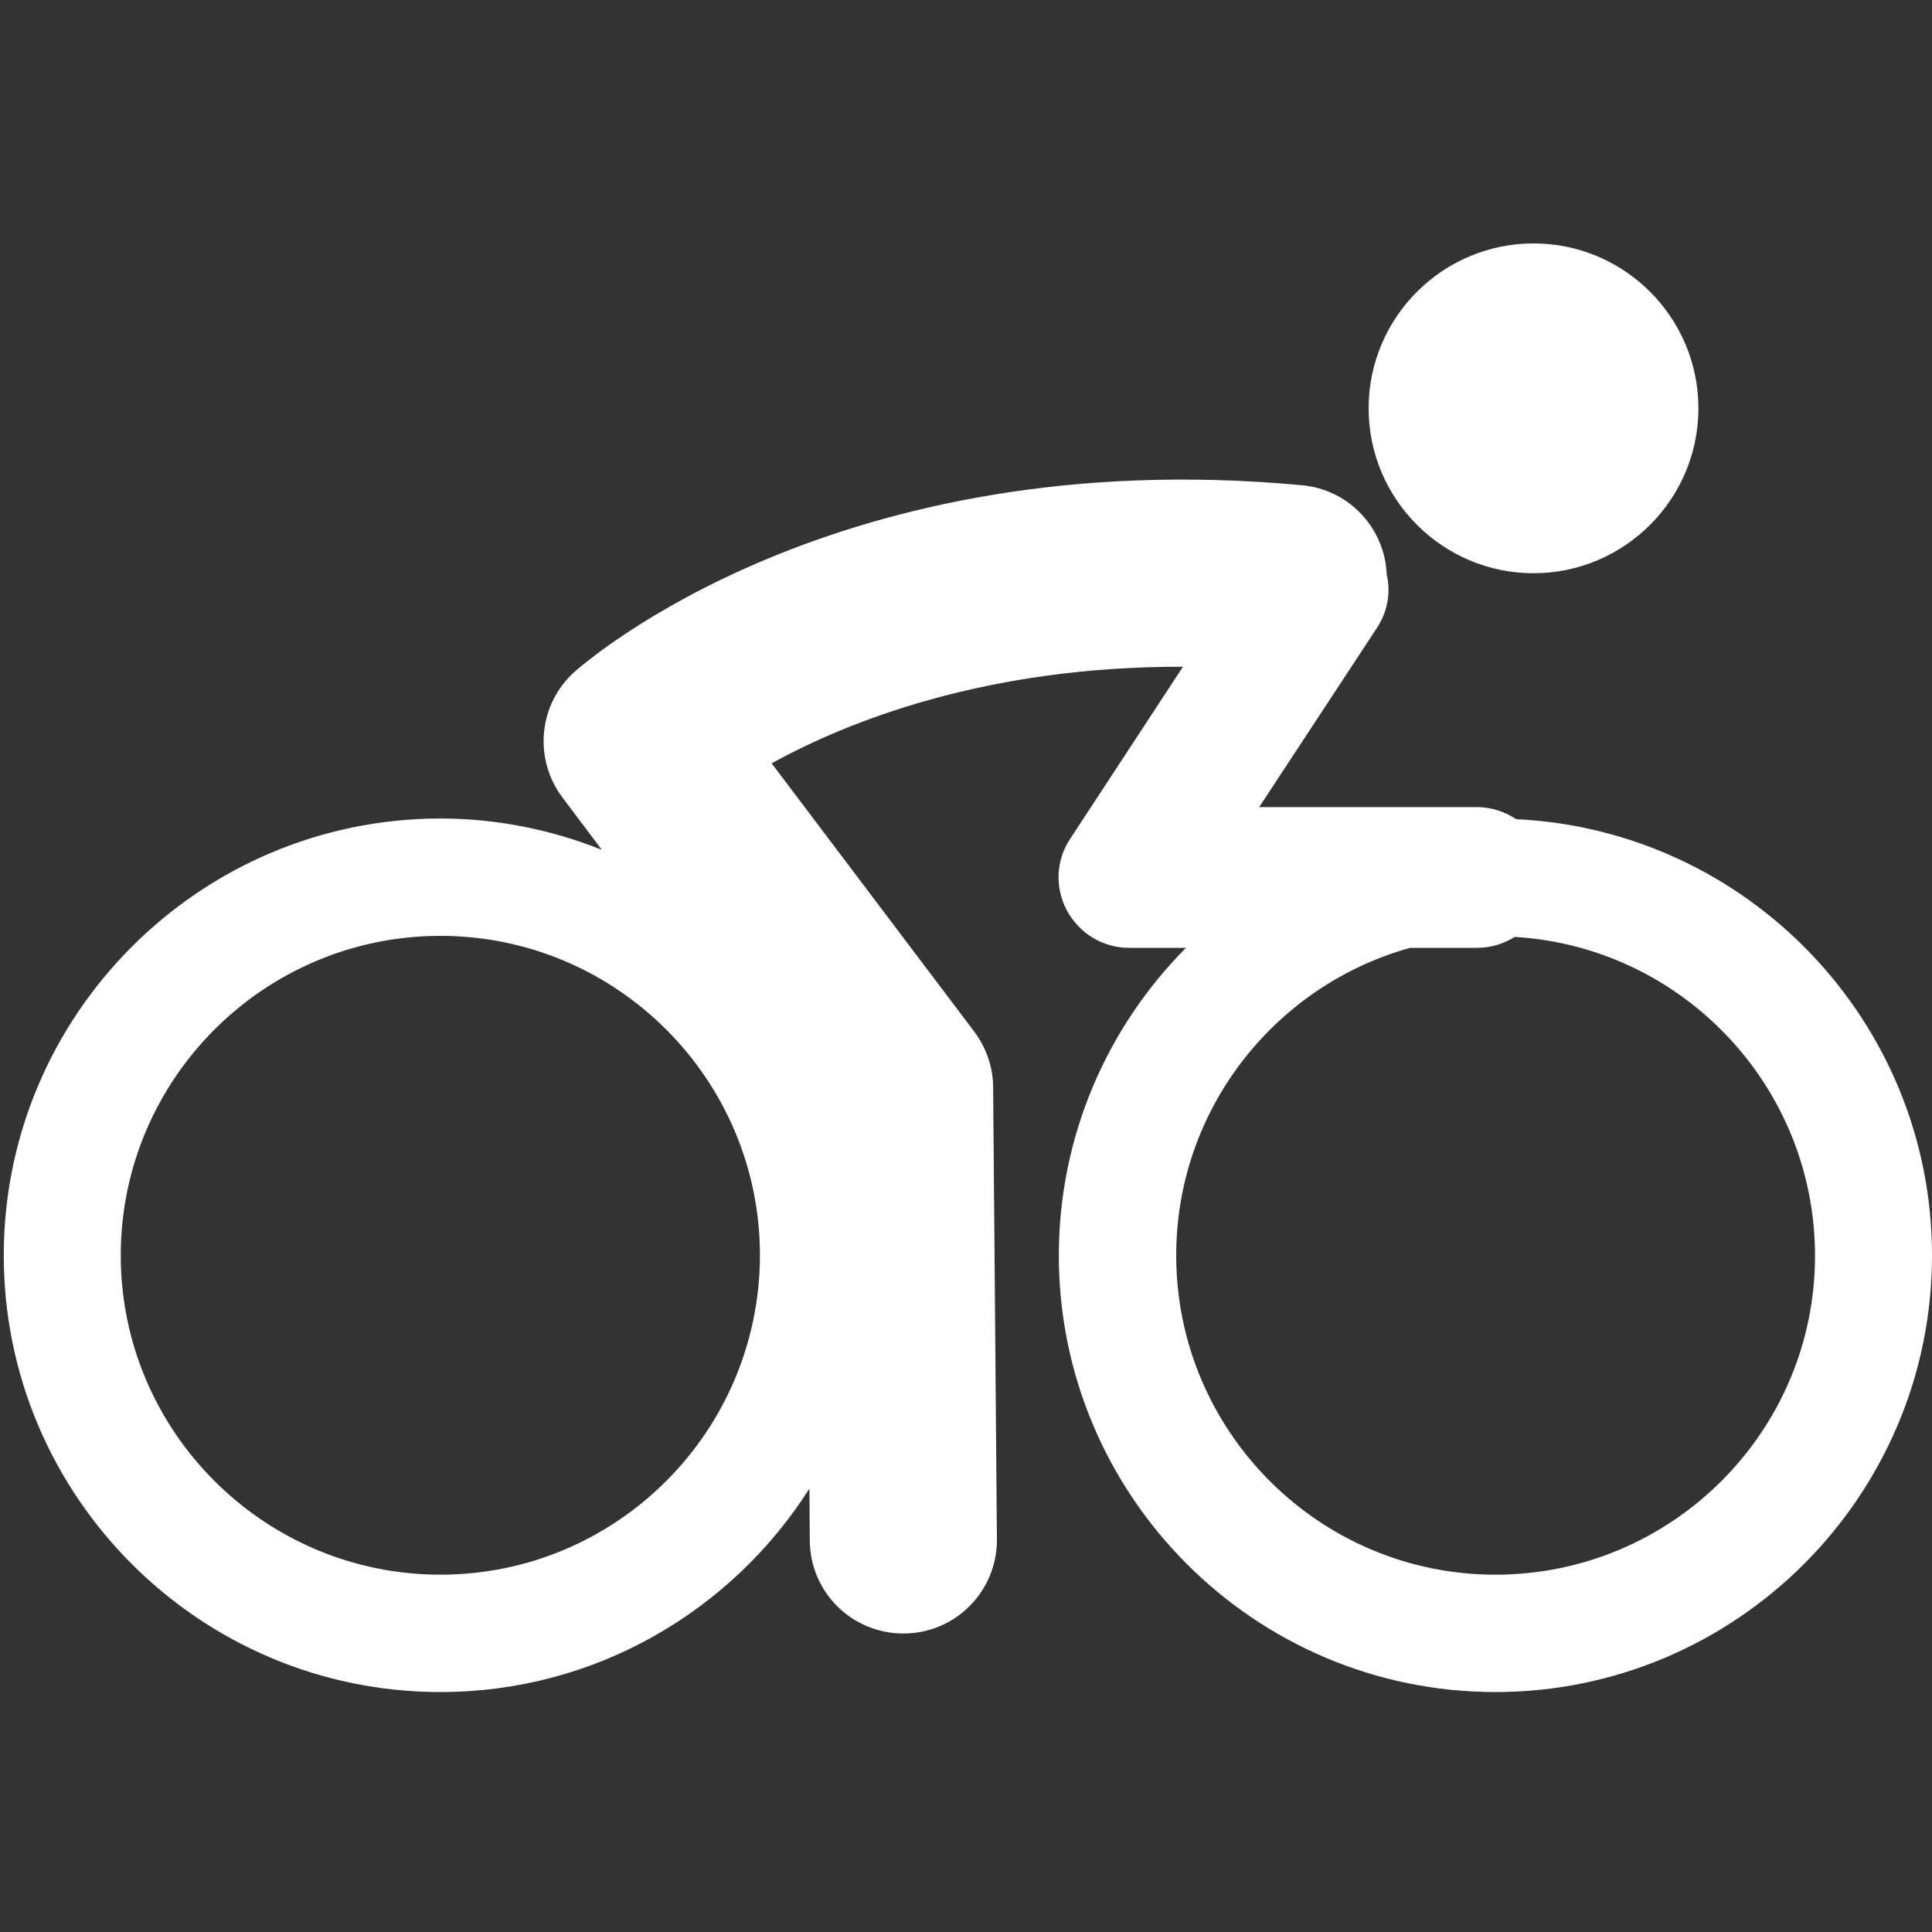 <svg width="20" height="20" viewBox="0 0 20 20" fill="none" xmlns="http://www.w3.org/2000/svg">
  <rect x="0" y="0" width="20" height="20" fill="#333333" stroke="none"/>
  <path d="M15.695 8.48C15.578 8.402 15.438 8.355 15.285 8.355H13.035L14.254 6.5C14.367 6.328 14.398 6.129 14.355 5.945C14.336 5.469 13.965 5.066 13.477 5.023C8.652 4.574 6.059 6.859 5.949 6.953C5.574 7.289 5.52 7.855 5.824 8.258L6.23 8.797C5.711 8.59 5.145 8.473 4.555 8.473C2.066 8.477 0.039 10.504 0.039 12.996C0.039 15.488 2.066 17.516 4.559 17.516C6.164 17.516 7.574 16.676 8.379 15.41L8.383 15.949C8.387 16.484 8.82 16.91 9.352 16.91C9.355 16.91 9.355 16.91 9.359 16.91C9.895 16.906 10.324 16.469 10.32 15.934L10.281 11.258C10.281 11.051 10.211 10.848 10.086 10.68L7.988 7.902C8.781 7.465 10.207 6.898 12.246 6.902L11.078 8.684C10.93 8.906 10.918 9.191 11.047 9.43C11.176 9.664 11.418 9.812 11.688 9.812H12.277C11.465 10.629 10.961 11.758 10.961 12.996C10.961 15.488 12.988 17.516 15.48 17.516C17.973 17.516 20 15.488 20 12.996C20 10.574 18.09 8.594 15.695 8.48ZM4.559 16.301C2.734 16.301 1.25 14.816 1.25 12.996C1.25 11.172 2.734 9.688 4.559 9.688C6.383 9.688 7.867 11.172 7.867 12.996C7.863 14.82 6.383 16.301 4.559 16.301ZM15.48 16.301C13.656 16.301 12.176 14.816 12.176 12.996C12.176 11.48 13.203 10.199 14.598 9.812H15.289C15.434 9.812 15.566 9.77 15.68 9.699C17.41 9.801 18.789 11.242 18.789 13C18.789 14.82 17.305 16.301 15.48 16.301ZM15.875 5.934C16.816 5.934 17.582 5.168 17.582 4.227C17.582 3.285 16.816 2.52 15.875 2.52C14.934 2.52 14.168 3.285 14.168 4.227C14.168 5.168 14.934 5.934 15.875 5.934Z" fill="white"/>
</svg>
